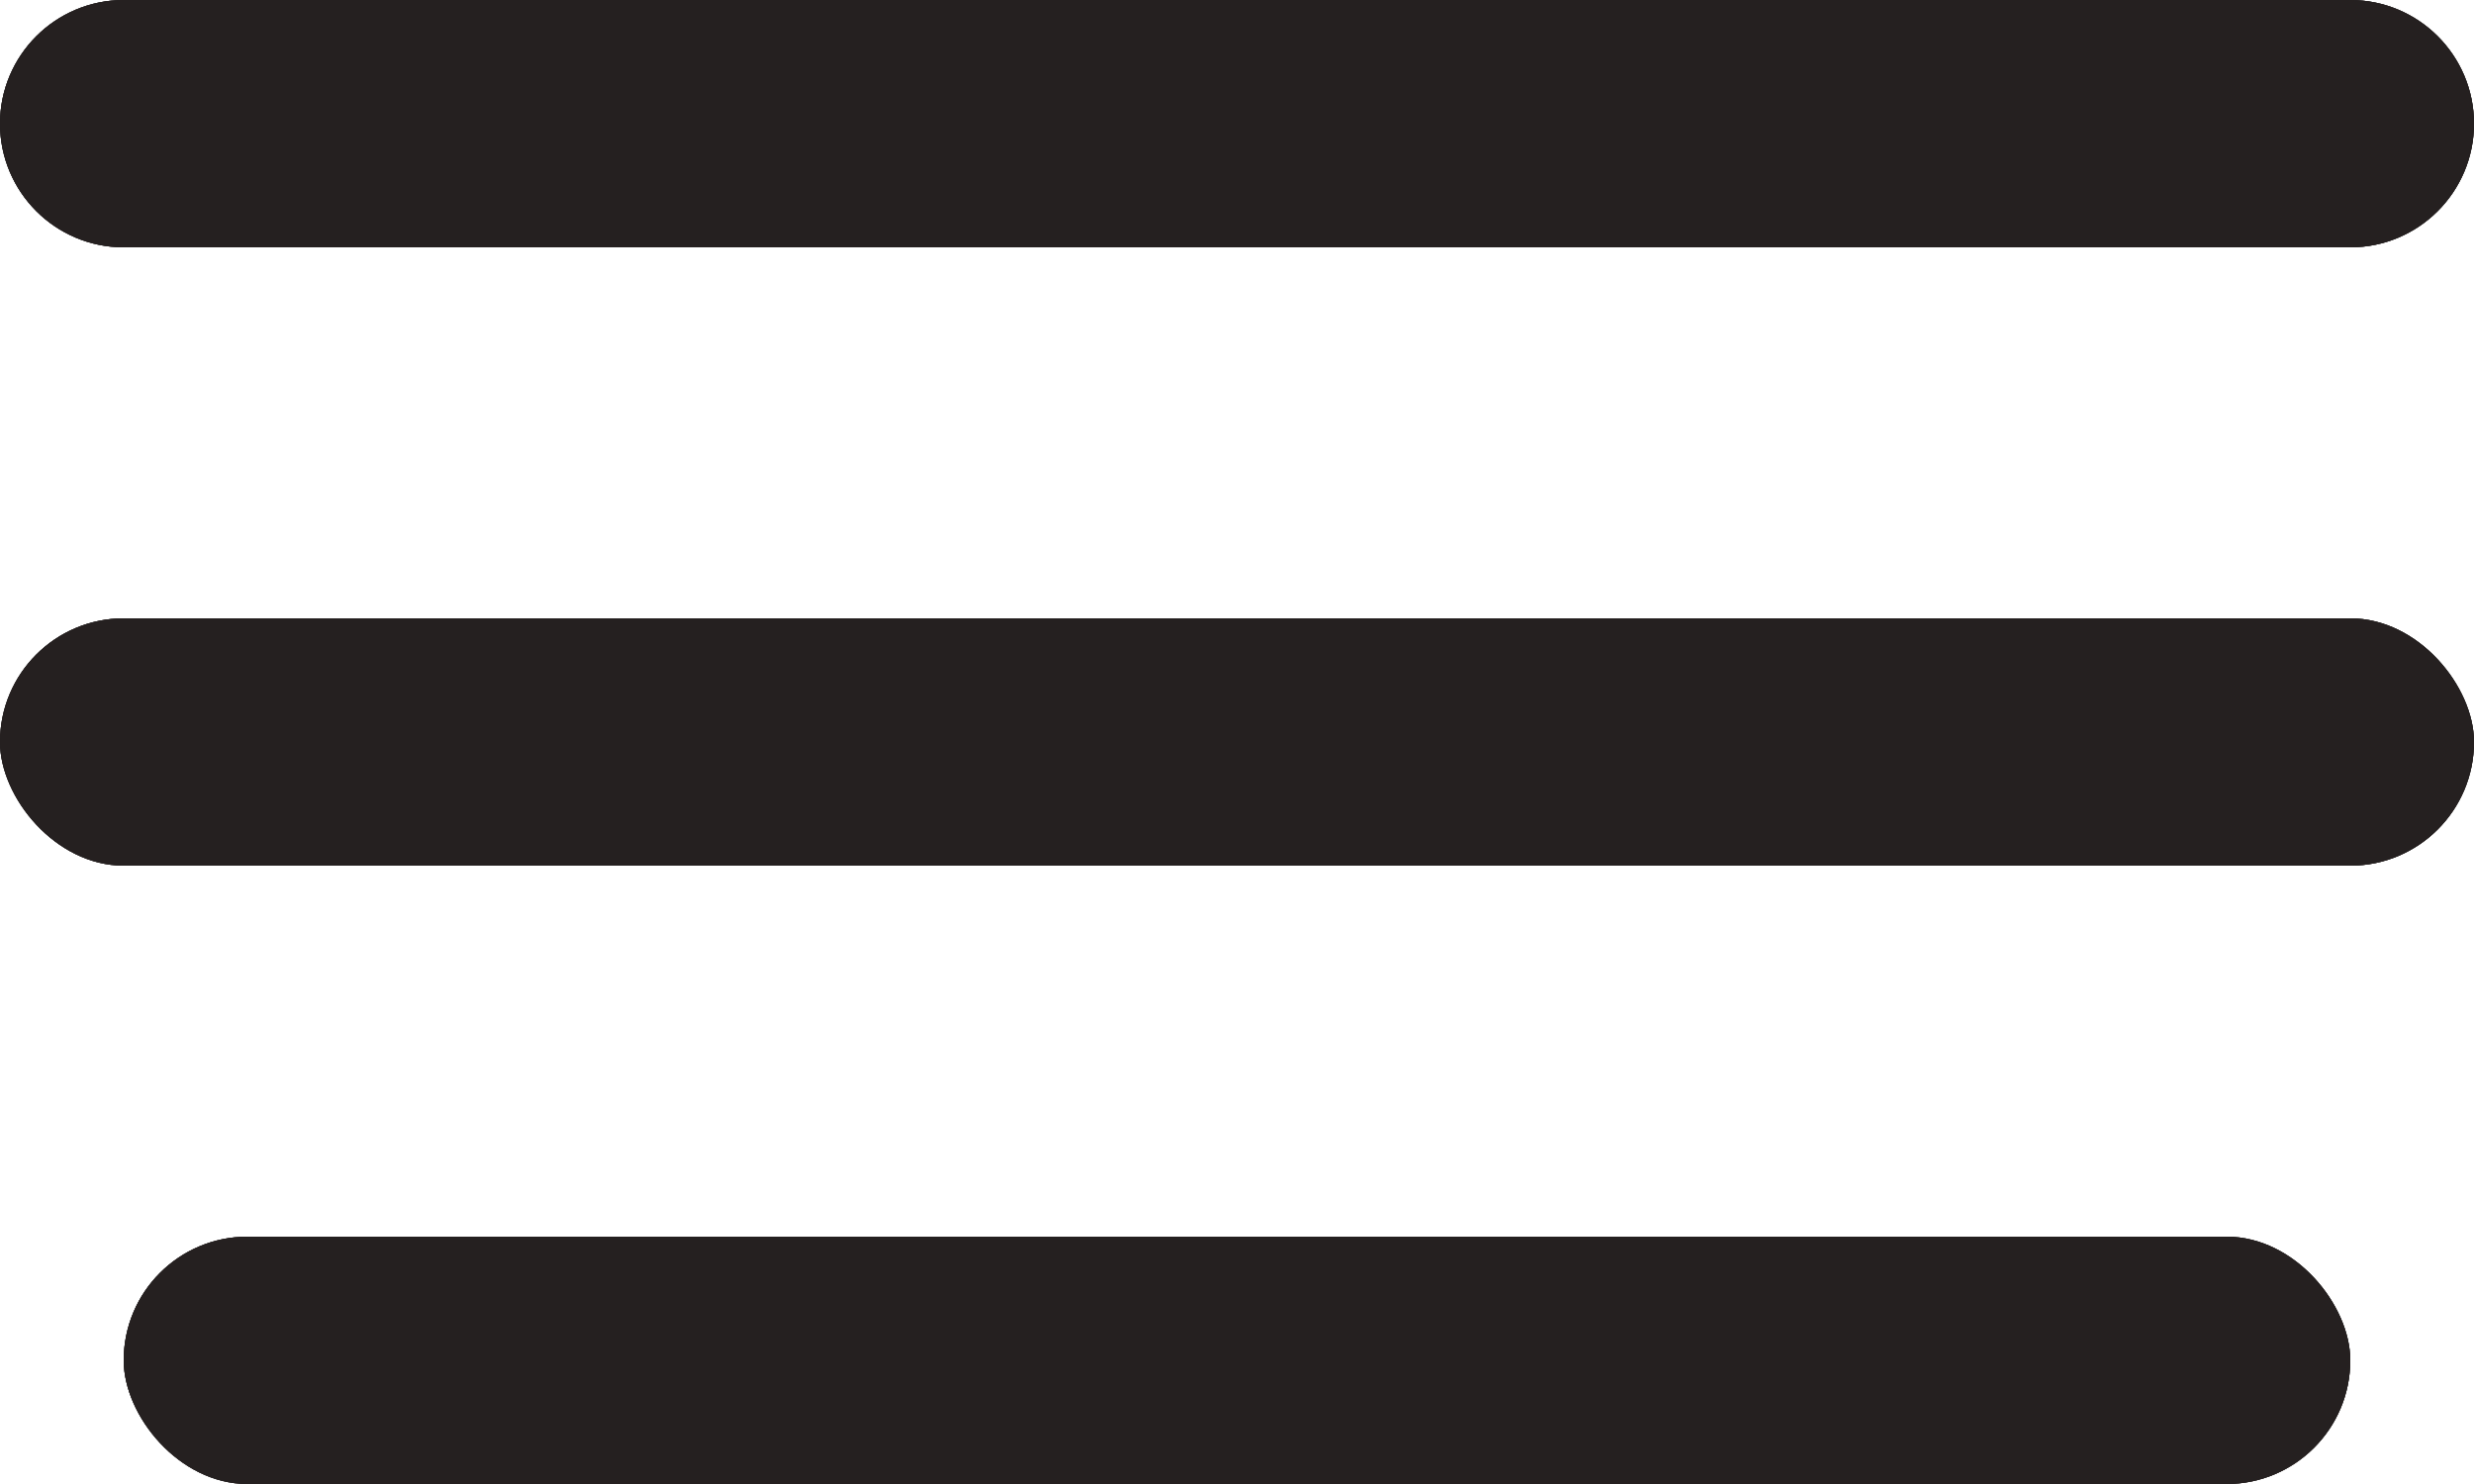 <svg width="20" height="12" viewBox="0 0 20 12" fill="none" xmlns="http://www.w3.org/2000/svg">
<rect y="5" width="20" height="2" rx="1" fill="#252020"/>
<rect y="5" width="20" height="2" rx="1" fill="#252020"/>
<rect y="5" width="20" height="2" rx="1" fill="#252020"/>
<rect x="1" y="10" width="18" height="2" rx="1" fill="#252020"/>
<rect x="1" y="10" width="18" height="2" rx="1" fill="#252020"/>
<rect x="1" y="10" width="18" height="2" rx="1" fill="#252020"/>
<path d="M0 1C0 0.448 0.448 0 1 0H19C19.552 0 20 0.448 20 1V1C20 1.552 19.552 2 19 2H1C0.448 2 0 1.552 0 1V1Z" fill="#252020"/>
<path d="M0 1C0 0.448 0.448 0 1 0H19C19.552 0 20 0.448 20 1V1C20 1.552 19.552 2 19 2H1C0.448 2 0 1.552 0 1V1Z" fill="#252020"/>
<path d="M0 1C0 0.448 0.448 0 1 0H19C19.552 0 20 0.448 20 1V1C20 1.552 19.552 2 19 2H1C0.448 2 0 1.552 0 1V1Z" fill="#252020"/>
</svg>
